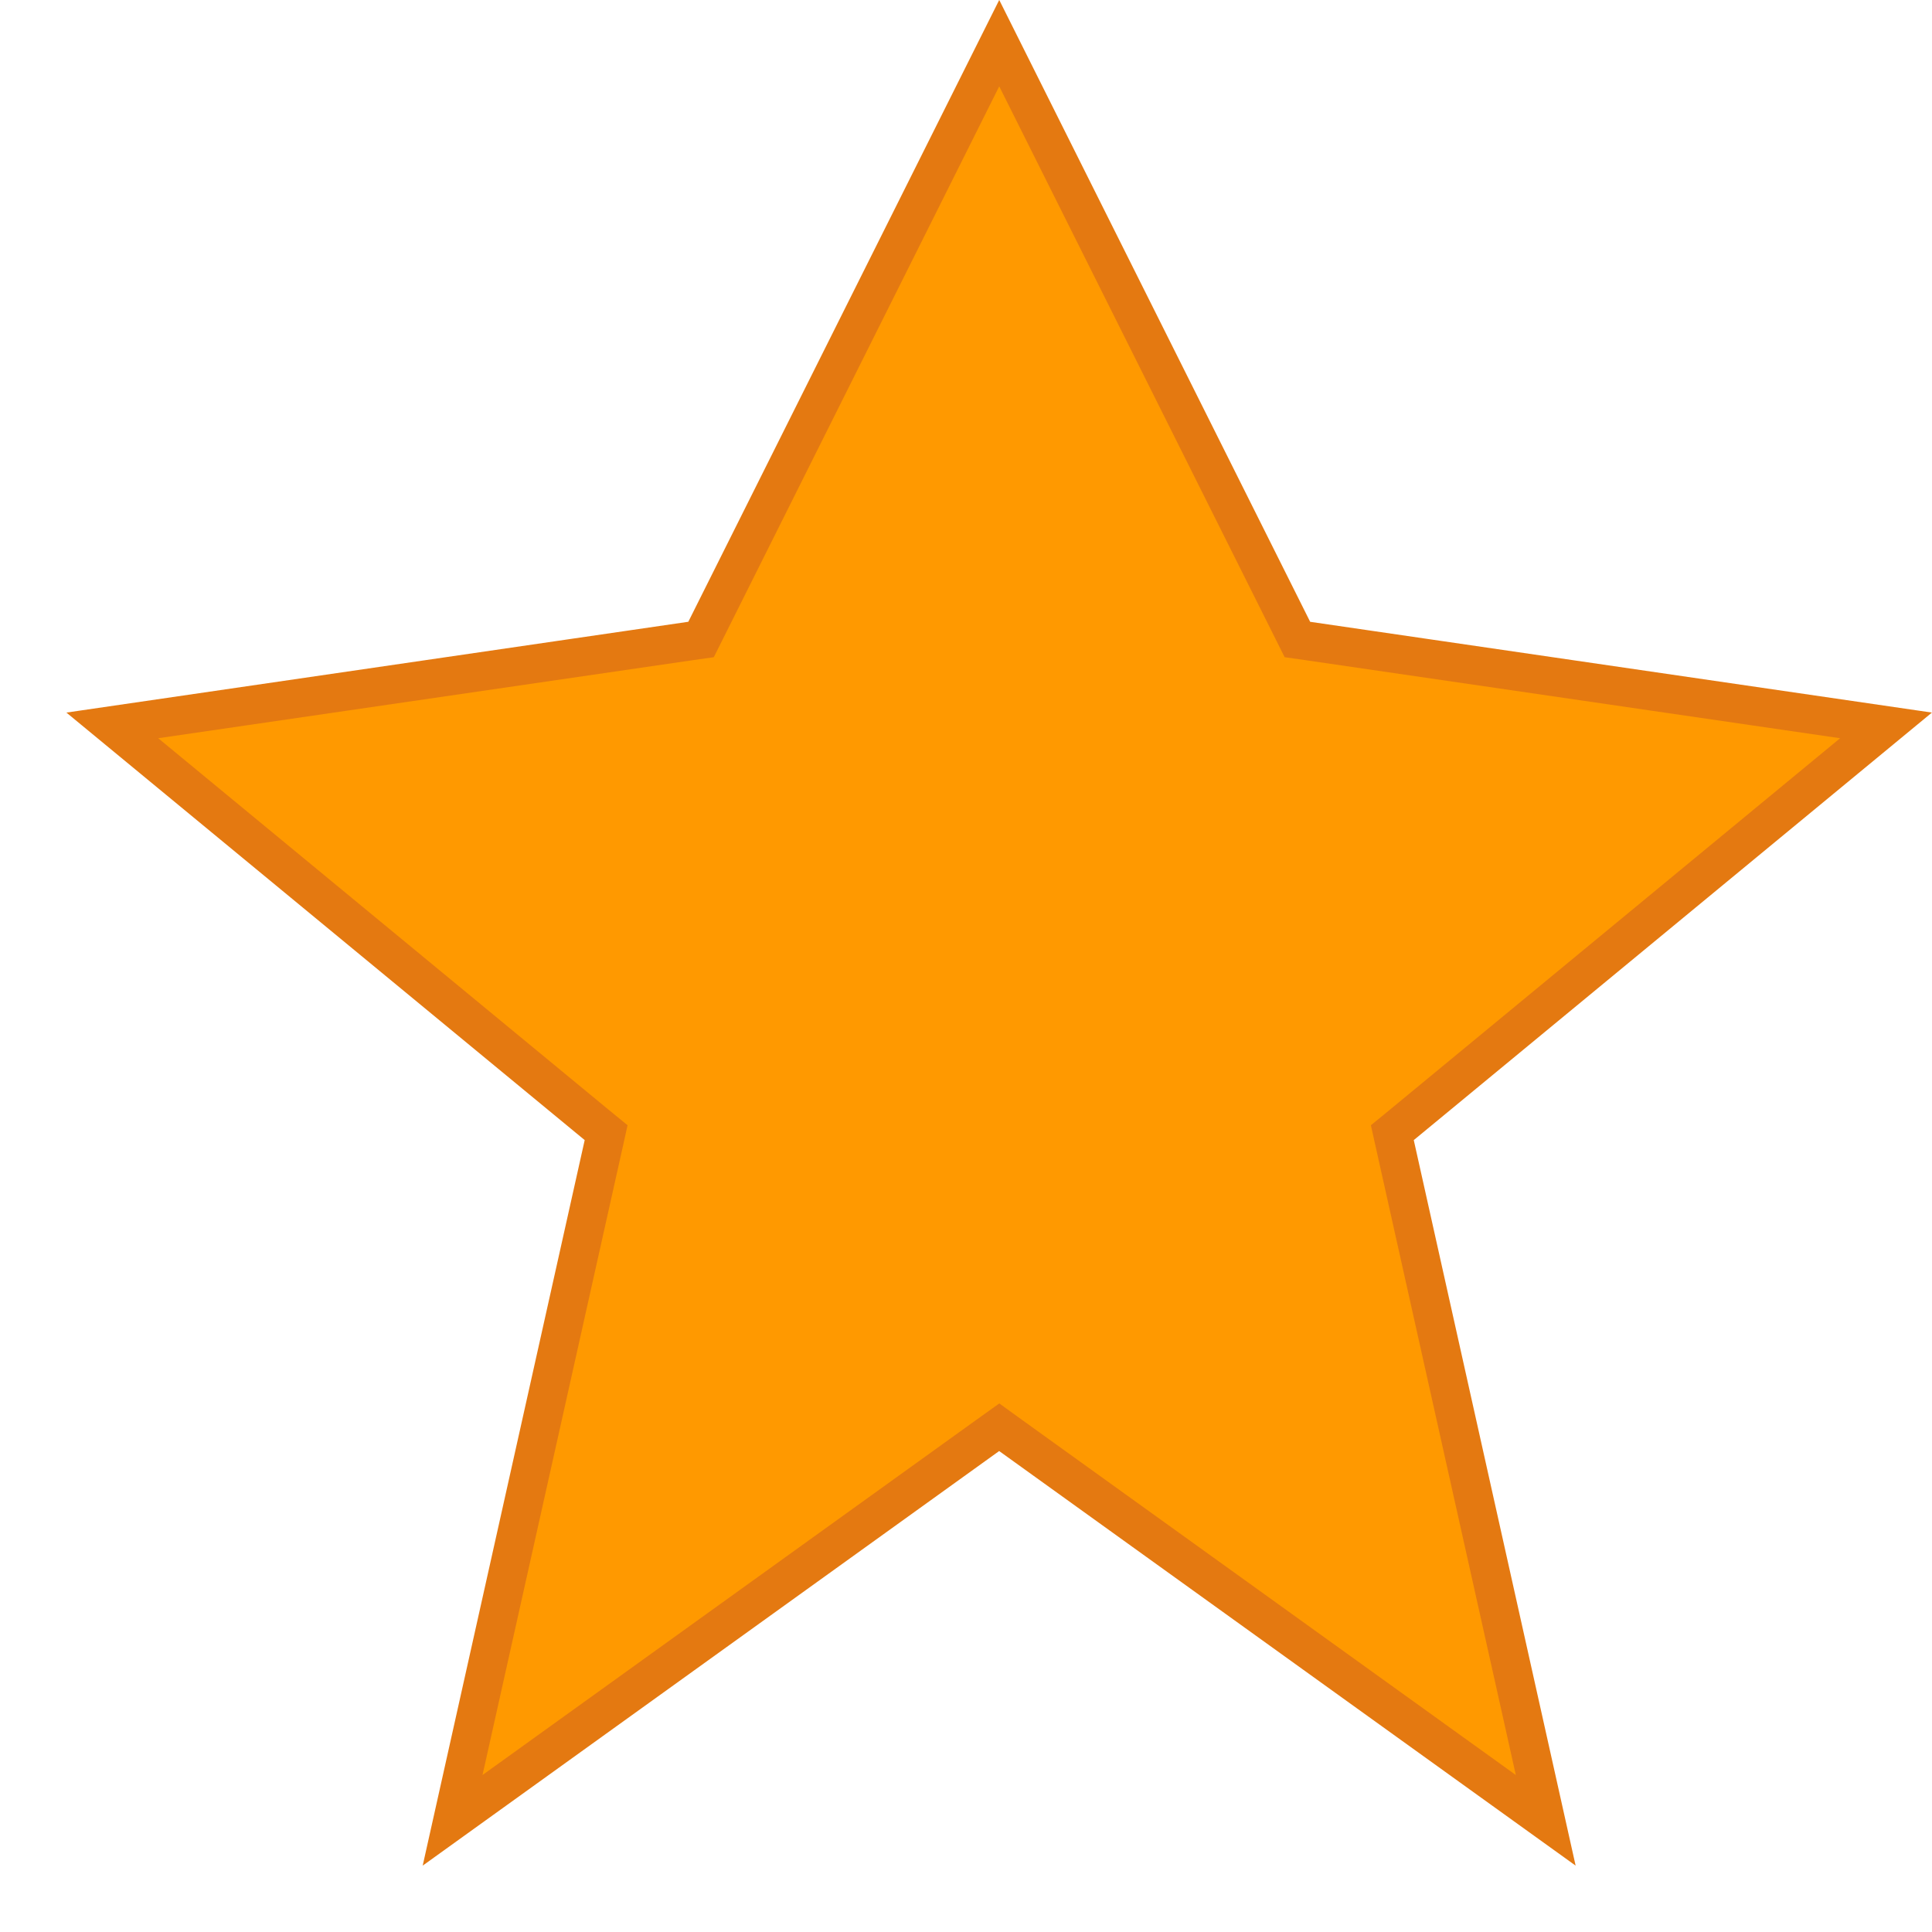 <svg width="15" height="15" viewBox="0 0 15 15" fill="none" xmlns="http://www.w3.org/2000/svg">
<path d="M14.643 5.632L10.881 8.736L10.81 8.794L10.83 8.884L12.001 14.133L7.845 11.144L7.758 11.081L7.67 11.144L3.514 14.133L4.686 8.884L4.706 8.794L4.635 8.736L0.872 5.632L5.365 4.976L5.443 4.965L5.478 4.895L7.758 0.335L10.038 4.895L10.073 4.965L10.15 4.976L14.643 5.632Z" fill="#FF9900" stroke="#E47911" stroke-width="0.3"/>
</svg>
